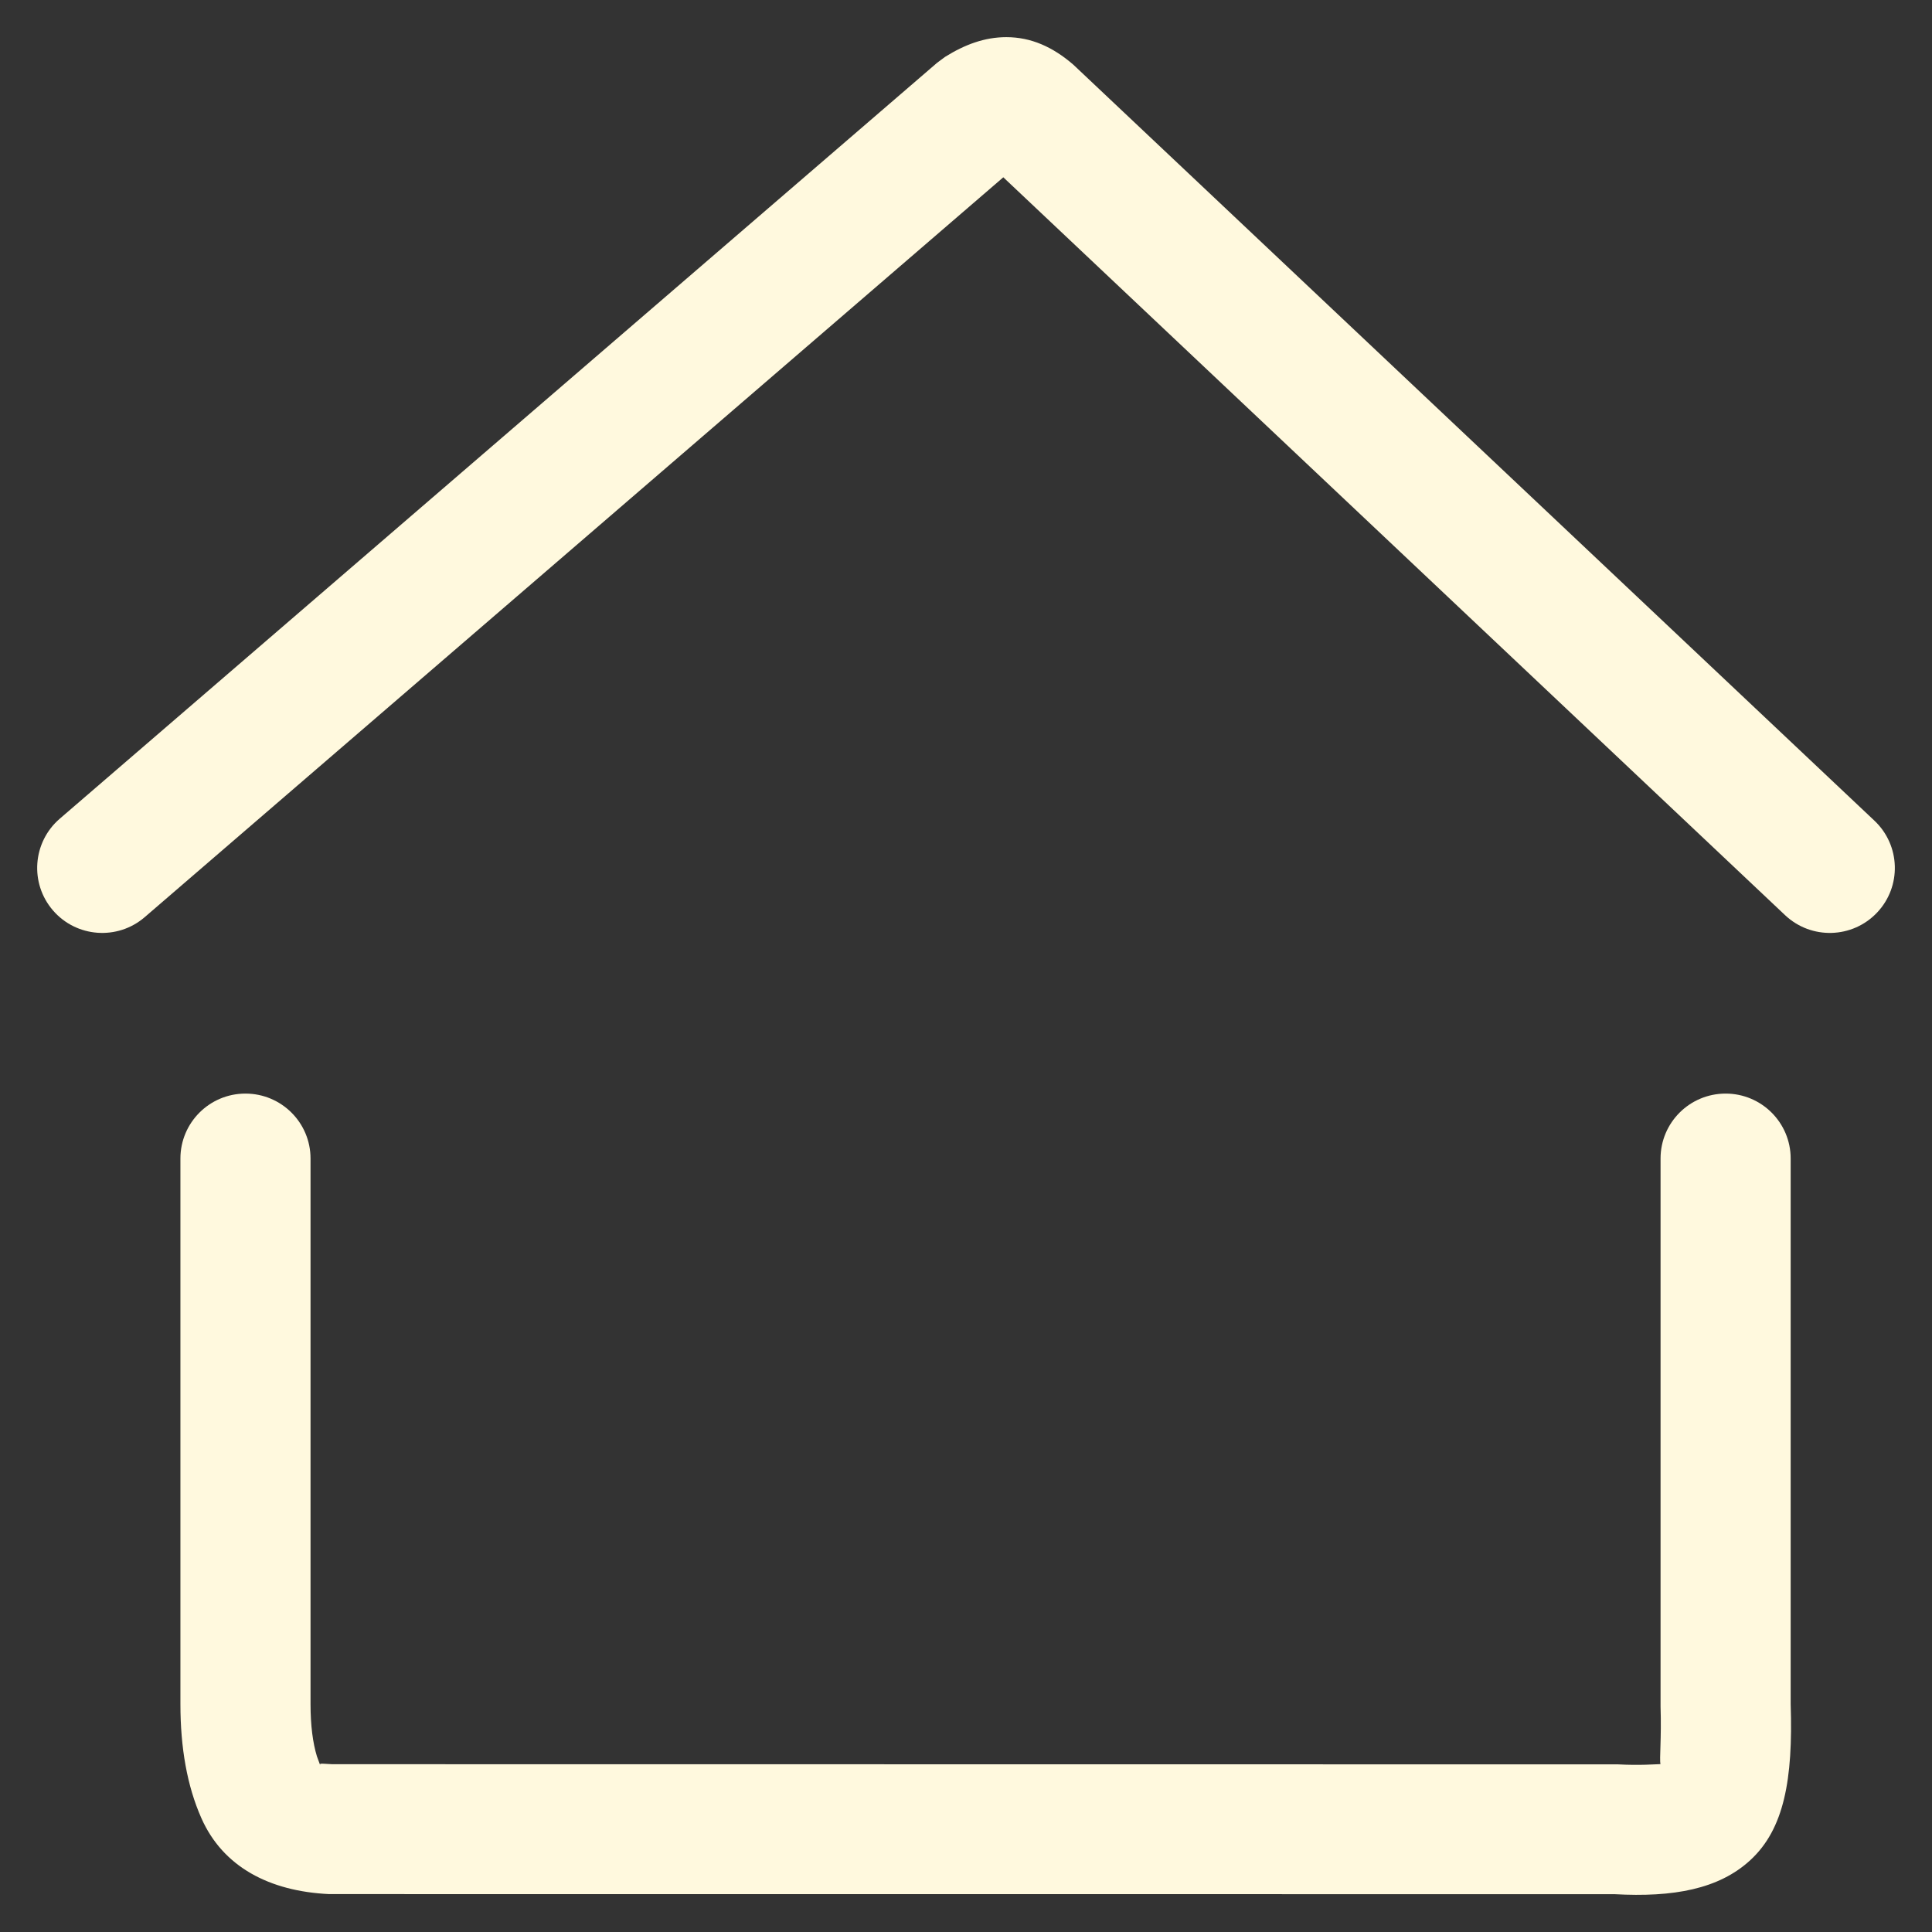 <svg width="26" height="26" viewBox="0 0 26 26" fill="none" xmlns="http://www.w3.org/2000/svg">
<rect x="0" y="0" width="26" height="26" fill="#333333" stroke="none"/>
<path d="M23.223 14.717C23.706 14.717 24.098 15.108 24.098 15.591L24.098 22.934C24.131 23.949 24.009 24.615 23.555 25.033C23.132 25.423 22.52 25.535 21.726 25.491L4.429 25.49C3.627 25.452 3.001 25.125 2.71 24.468C2.518 24.034 2.428 23.522 2.428 22.932V15.591C2.428 15.108 2.82 14.717 3.303 14.717C3.787 14.717 4.179 15.108 4.179 15.591V22.932C4.179 23.222 4.21 23.456 4.265 23.636L4.31 23.758L4.306 23.744C4.308 23.729 4.343 23.735 4.471 23.742L21.772 23.744C22.077 23.76 22.273 23.742 22.341 23.741L22.346 23.74C22.33 23.674 22.361 23.402 22.347 22.963V15.591C22.347 15.108 22.739 14.717 23.223 14.717ZM13.543 0.5C13.873 0.5 14.167 0.63 14.445 0.871L25.226 11.045C25.577 11.377 25.593 11.93 25.261 12.281C24.929 12.632 24.375 12.648 24.023 12.316L13.502 2.386L1.947 12.343C1.581 12.658 1.028 12.617 0.713 12.252C0.397 11.886 0.438 11.334 0.804 11.018L12.611 0.845L12.719 0.765C12.987 0.598 13.253 0.5 13.543 0.5Z" fill="#FFF9DE"/>
</svg>
